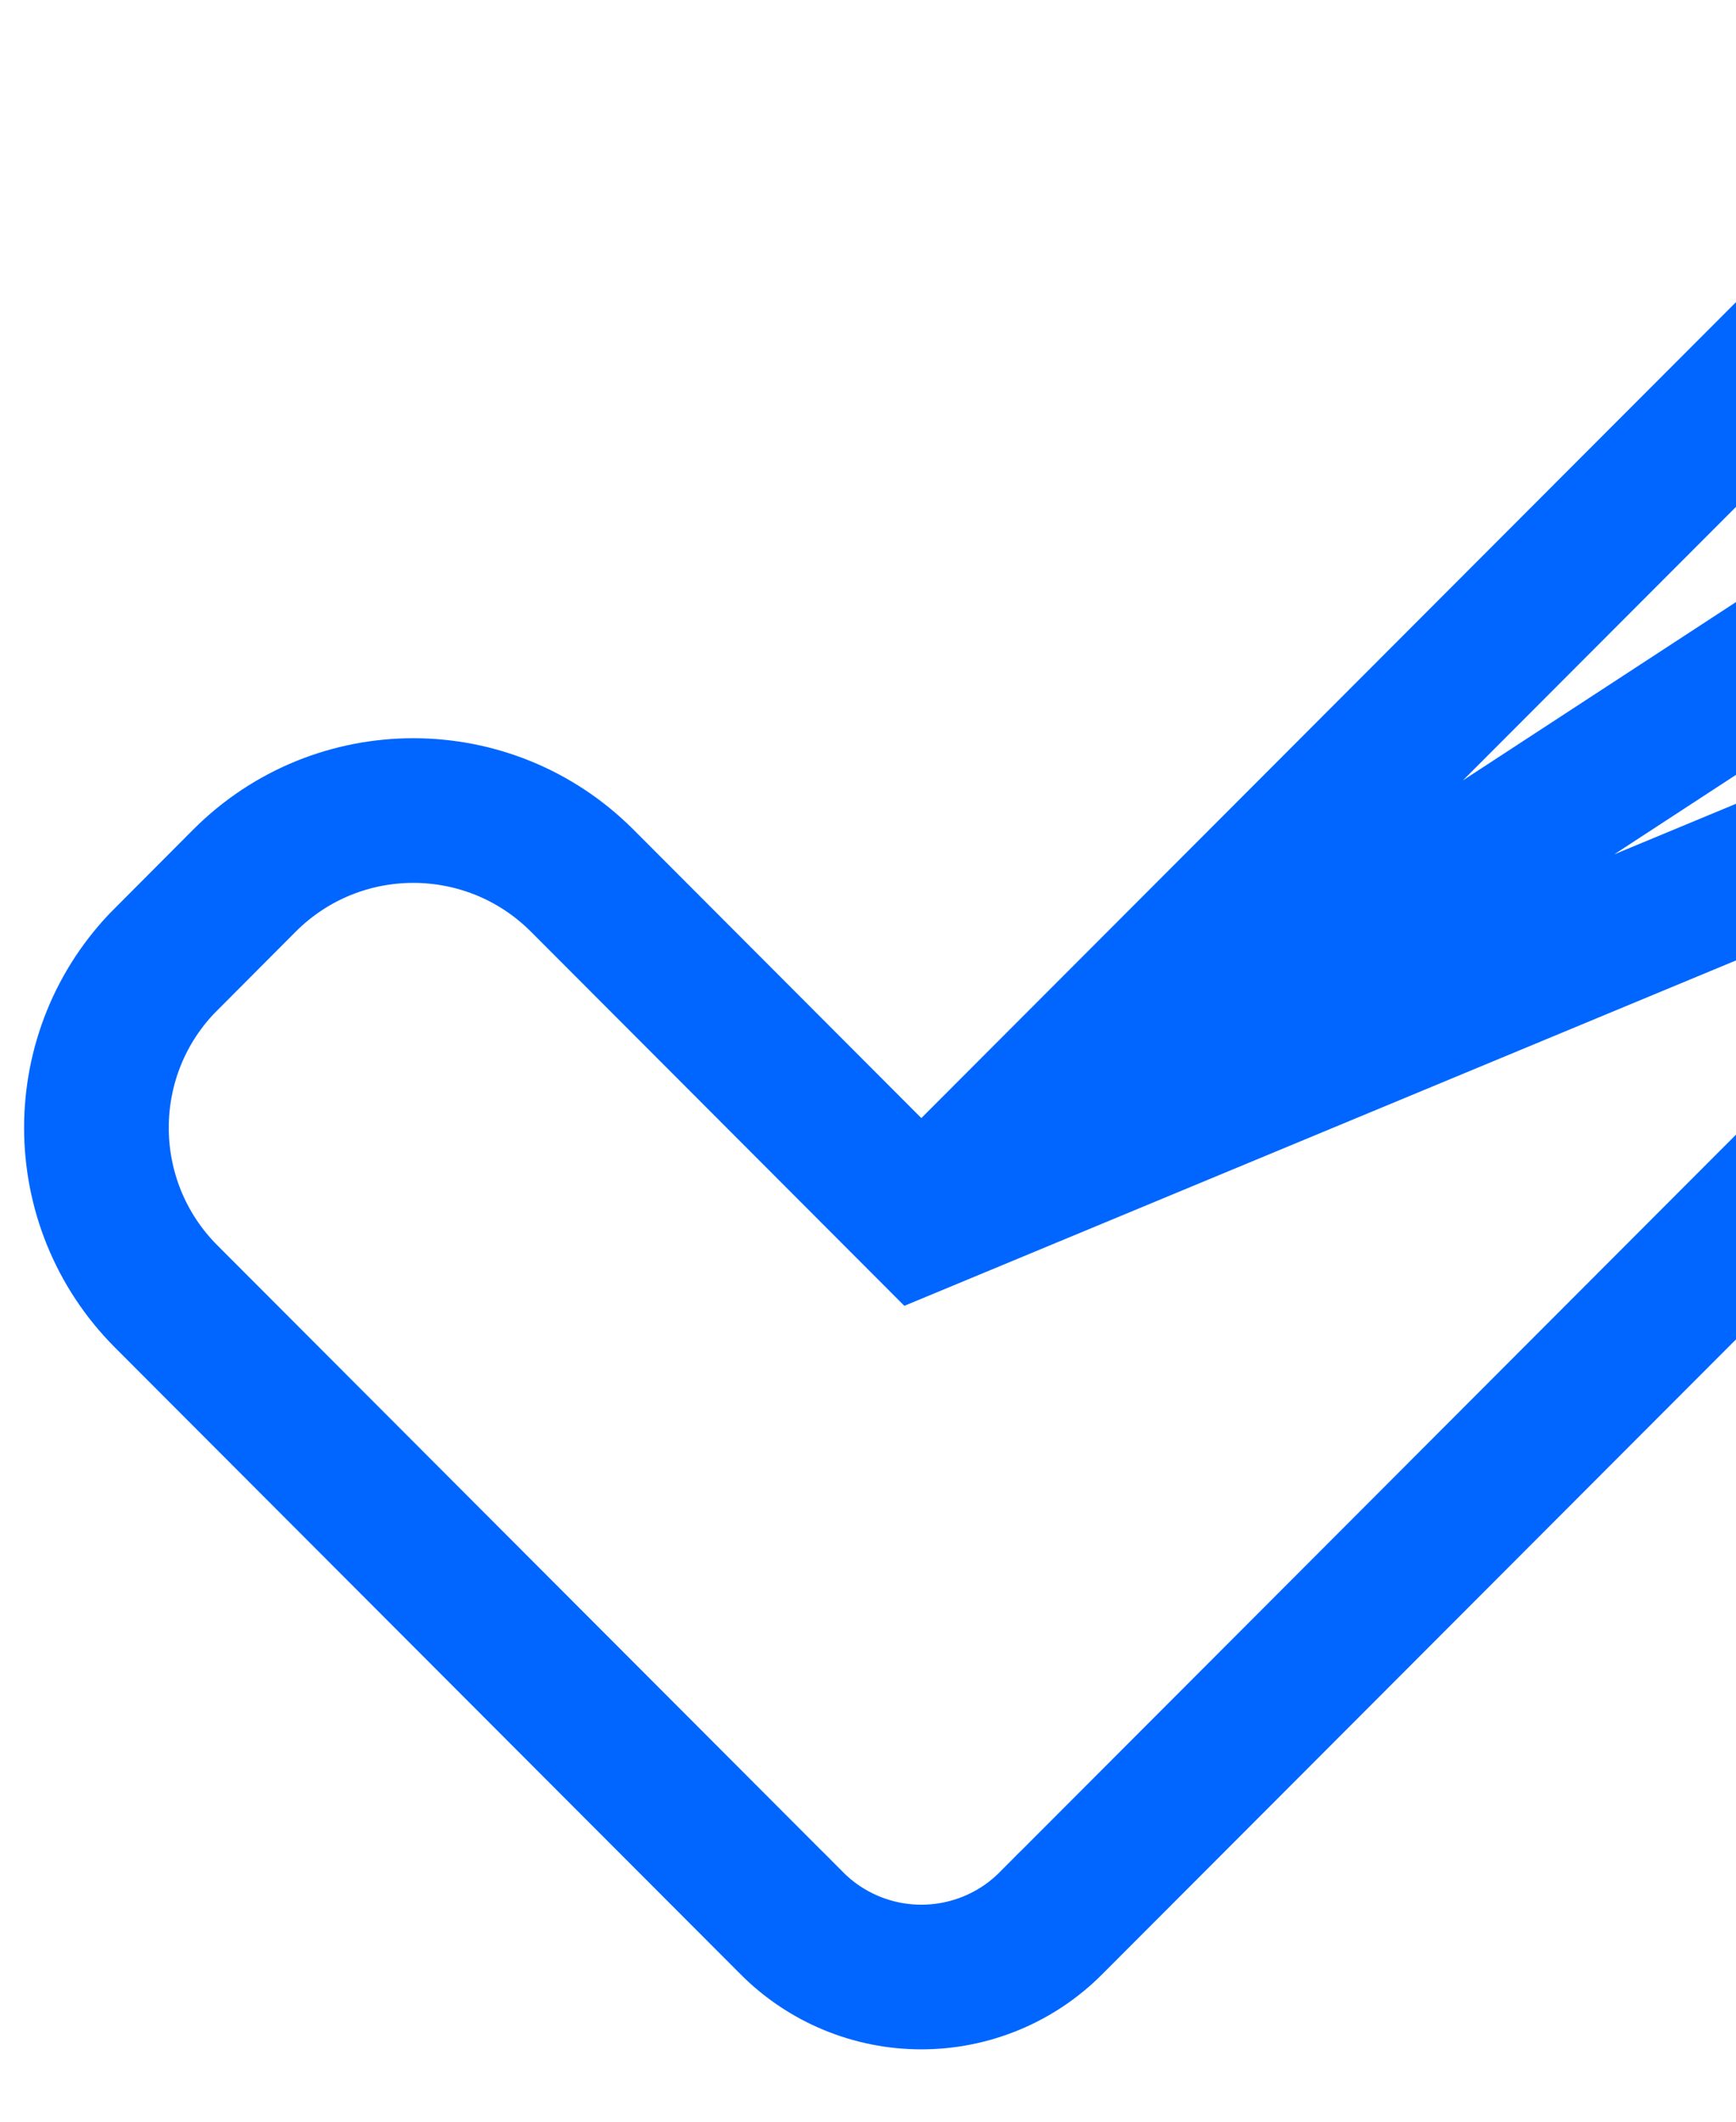 <svg width="18" height="22" viewBox="0 0 18 22" fill="none" xmlns="http://www.w3.org/2000/svg">
<path d="M9.553 12.655L6.035 9.13L6.035 9.13C5.068 8.163 3.503 8.163 2.536 9.13L2.536 9.13L1.725 9.944C1.724 9.944 1.724 9.944 1.724 9.944C0.758 10.91 0.759 12.478 1.724 13.444C1.724 13.444 1.724 13.444 1.724 13.444L8.209 19.941C8.209 19.942 8.21 19.942 8.21 19.942C8.567 20.301 9.052 20.5 9.553 20.5C10.055 20.5 10.54 20.301 10.897 19.942C10.897 19.942 10.898 19.942 10.898 19.941L24.276 6.54L24.276 6.54L9.553 12.655ZM9.553 12.655L19.965 2.226L19.965 2.226C20.931 1.258 22.499 1.258 23.464 2.226L24.276 3.04L9.553 12.655Z" stroke="#0066FF" stroke-width="1.5"/>
</svg>
